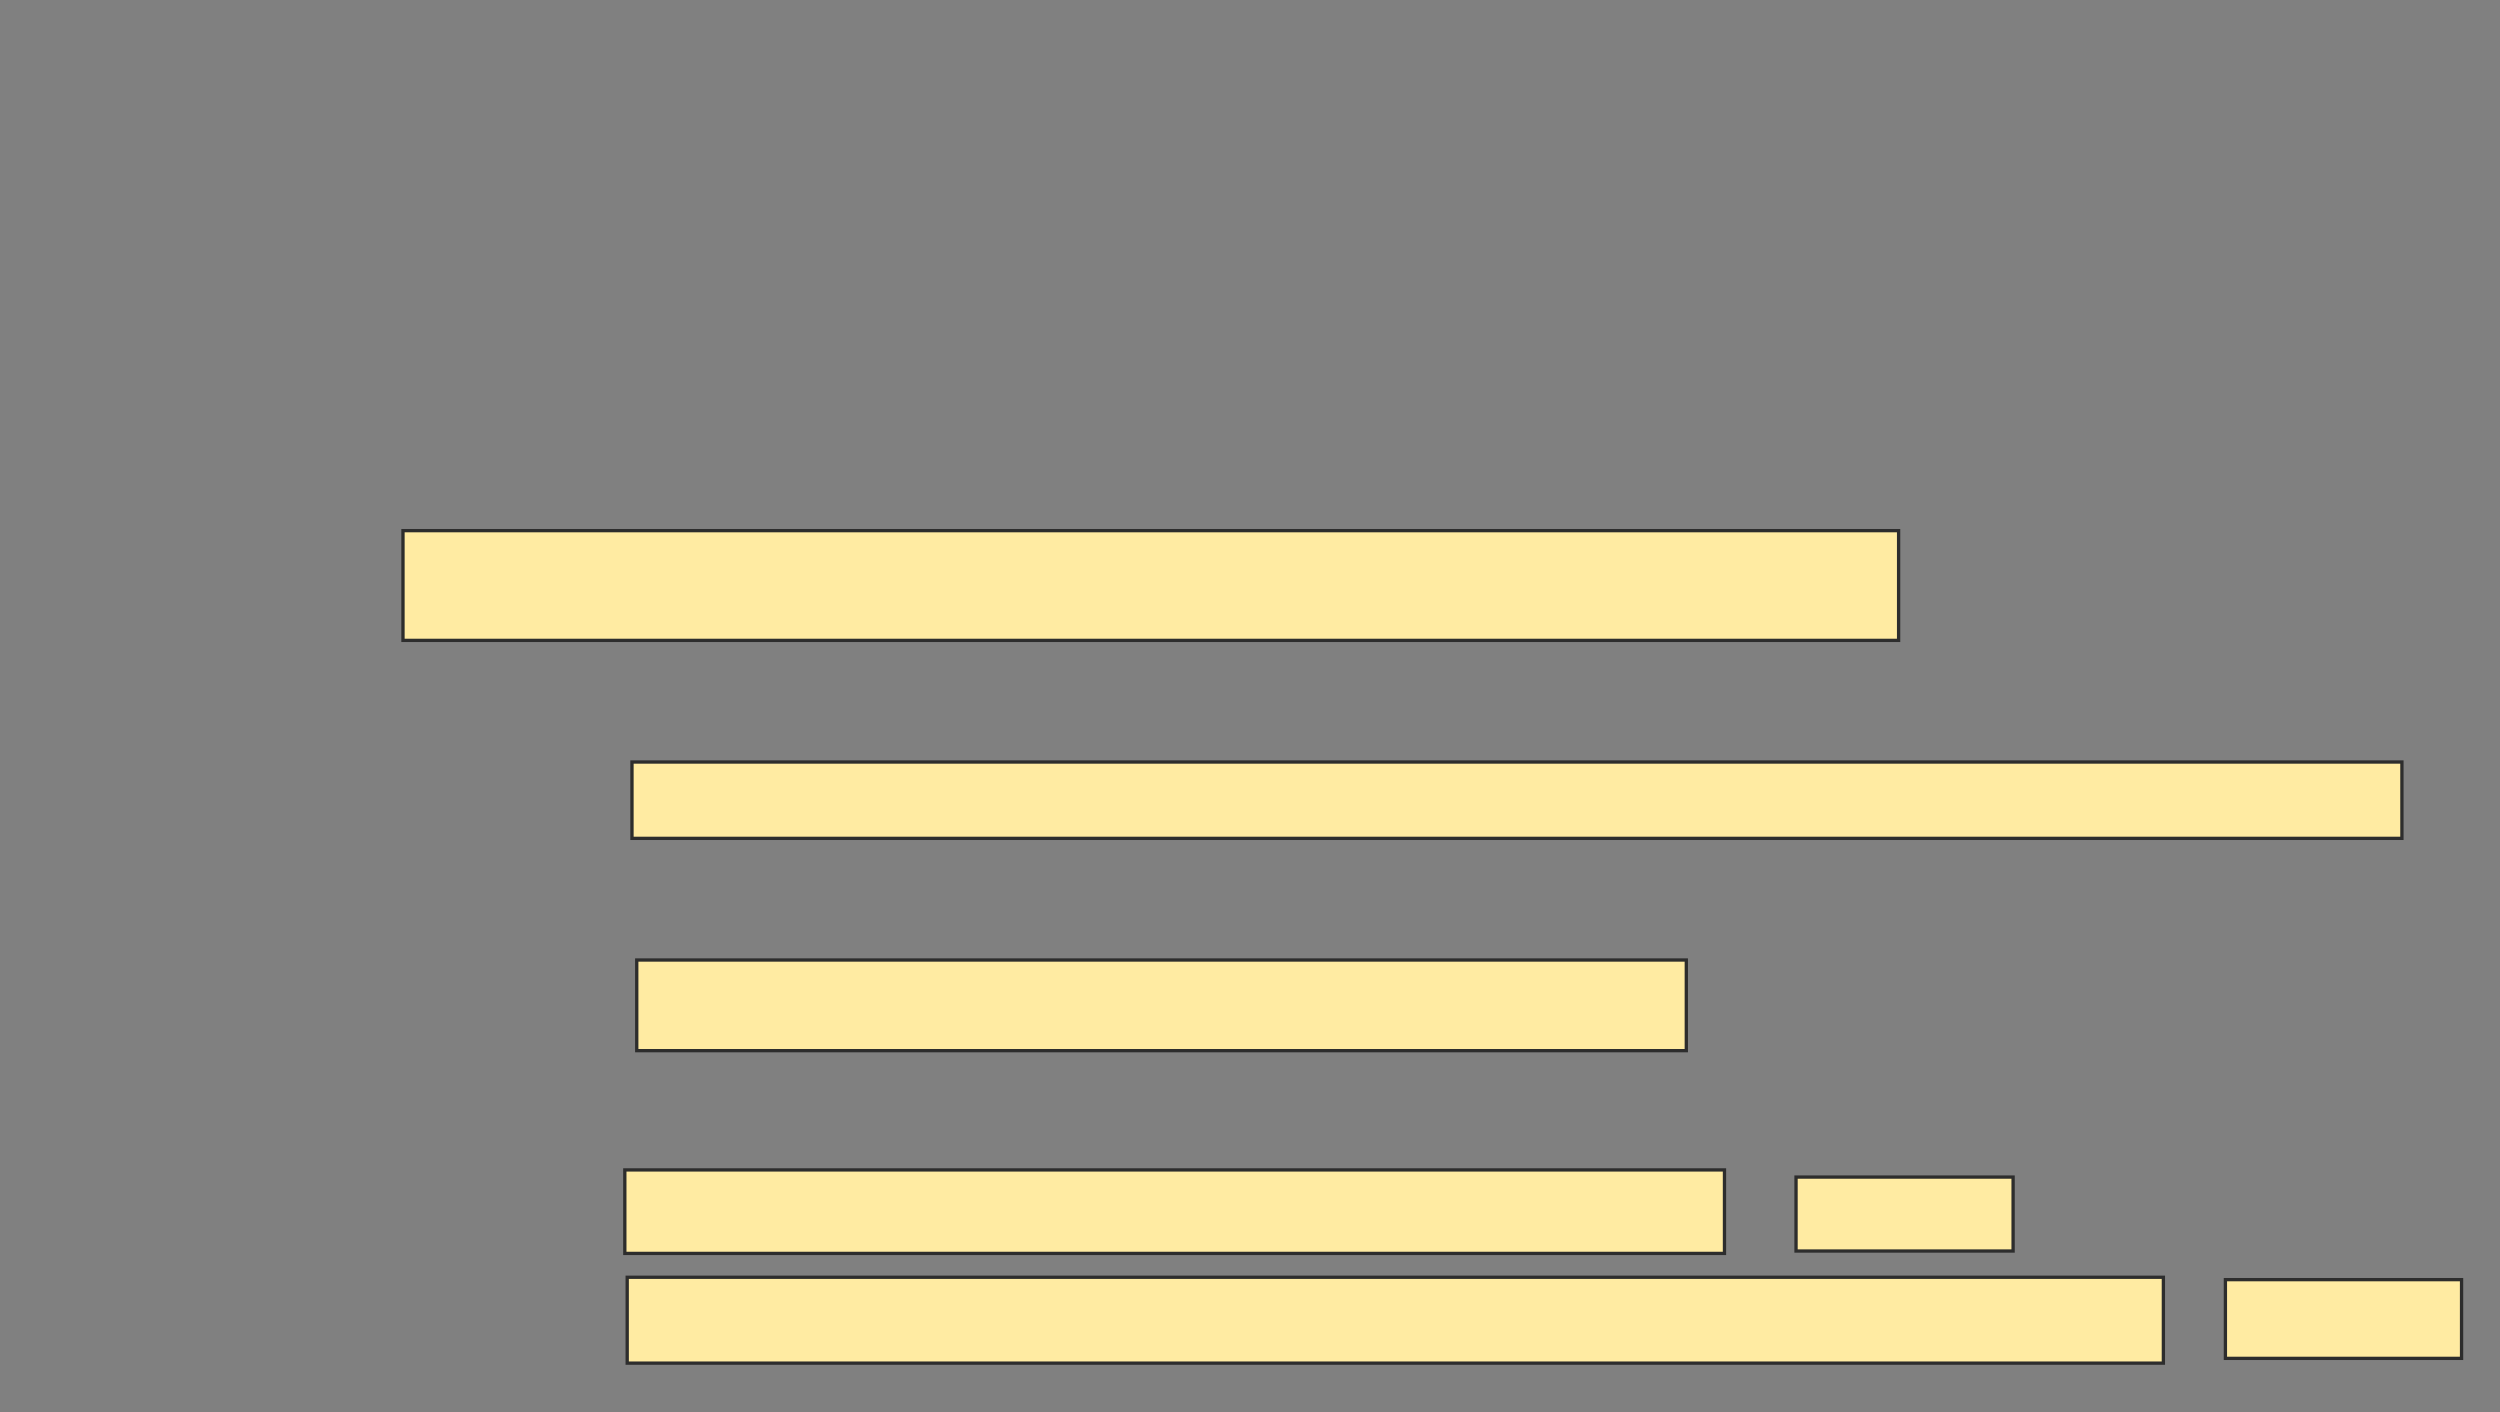 <svg xmlns="http://www.w3.org/2000/svg" width="754" height="426">
 <rect width="100%" height="100%" fill="#808080" stroke="none"/>
 <!-- Created with Image Occlusion Enhanced -->
 <g>
  <title>Labels</title>
 </g>
 <g>
  <title>Masks</title>
  <rect id="2d94a21b15574d5d9dc122a64892f5e0-ao-1" height="33.094" width="451.079" y="160.043" x="121.54" stroke="#2D2D2D" fill="#FFEBA2"/>
  
  <g id="2d94a21b15574d5d9dc122a64892f5e0-ao-3">
   <rect height="23.022" width="533.813" y="229.827" x="190.604" stroke="#2D2D2D" fill="#FFEBA2"/>
   <rect height="27.338" width="316.547" y="289.54" x="192.043" stroke="#2D2D2D" fill="#FFEBA2"/>
  </g>
  <g id="2d94a21b15574d5d9dc122a64892f5e0-ao-4">
   <rect height="25.18" width="331.655" y="352.849" x="188.446" stroke="#2D2D2D" fill="#FFEBA2"/>
   <rect height="22.302" width="65.468" y="355.007" x="541.683" stroke="#2D2D2D" fill="#FFEBA2"/>
   <rect height="25.899" width="463.309" y="385.223" x="189.165" stroke="#2D2D2D" fill="#FFEBA2"/>
   <rect stroke="#2D2D2D" height="23.741" width="71.223" y="385.942" x="671.18" fill="#FFEBA2"/>
  </g>
 </g>
</svg>